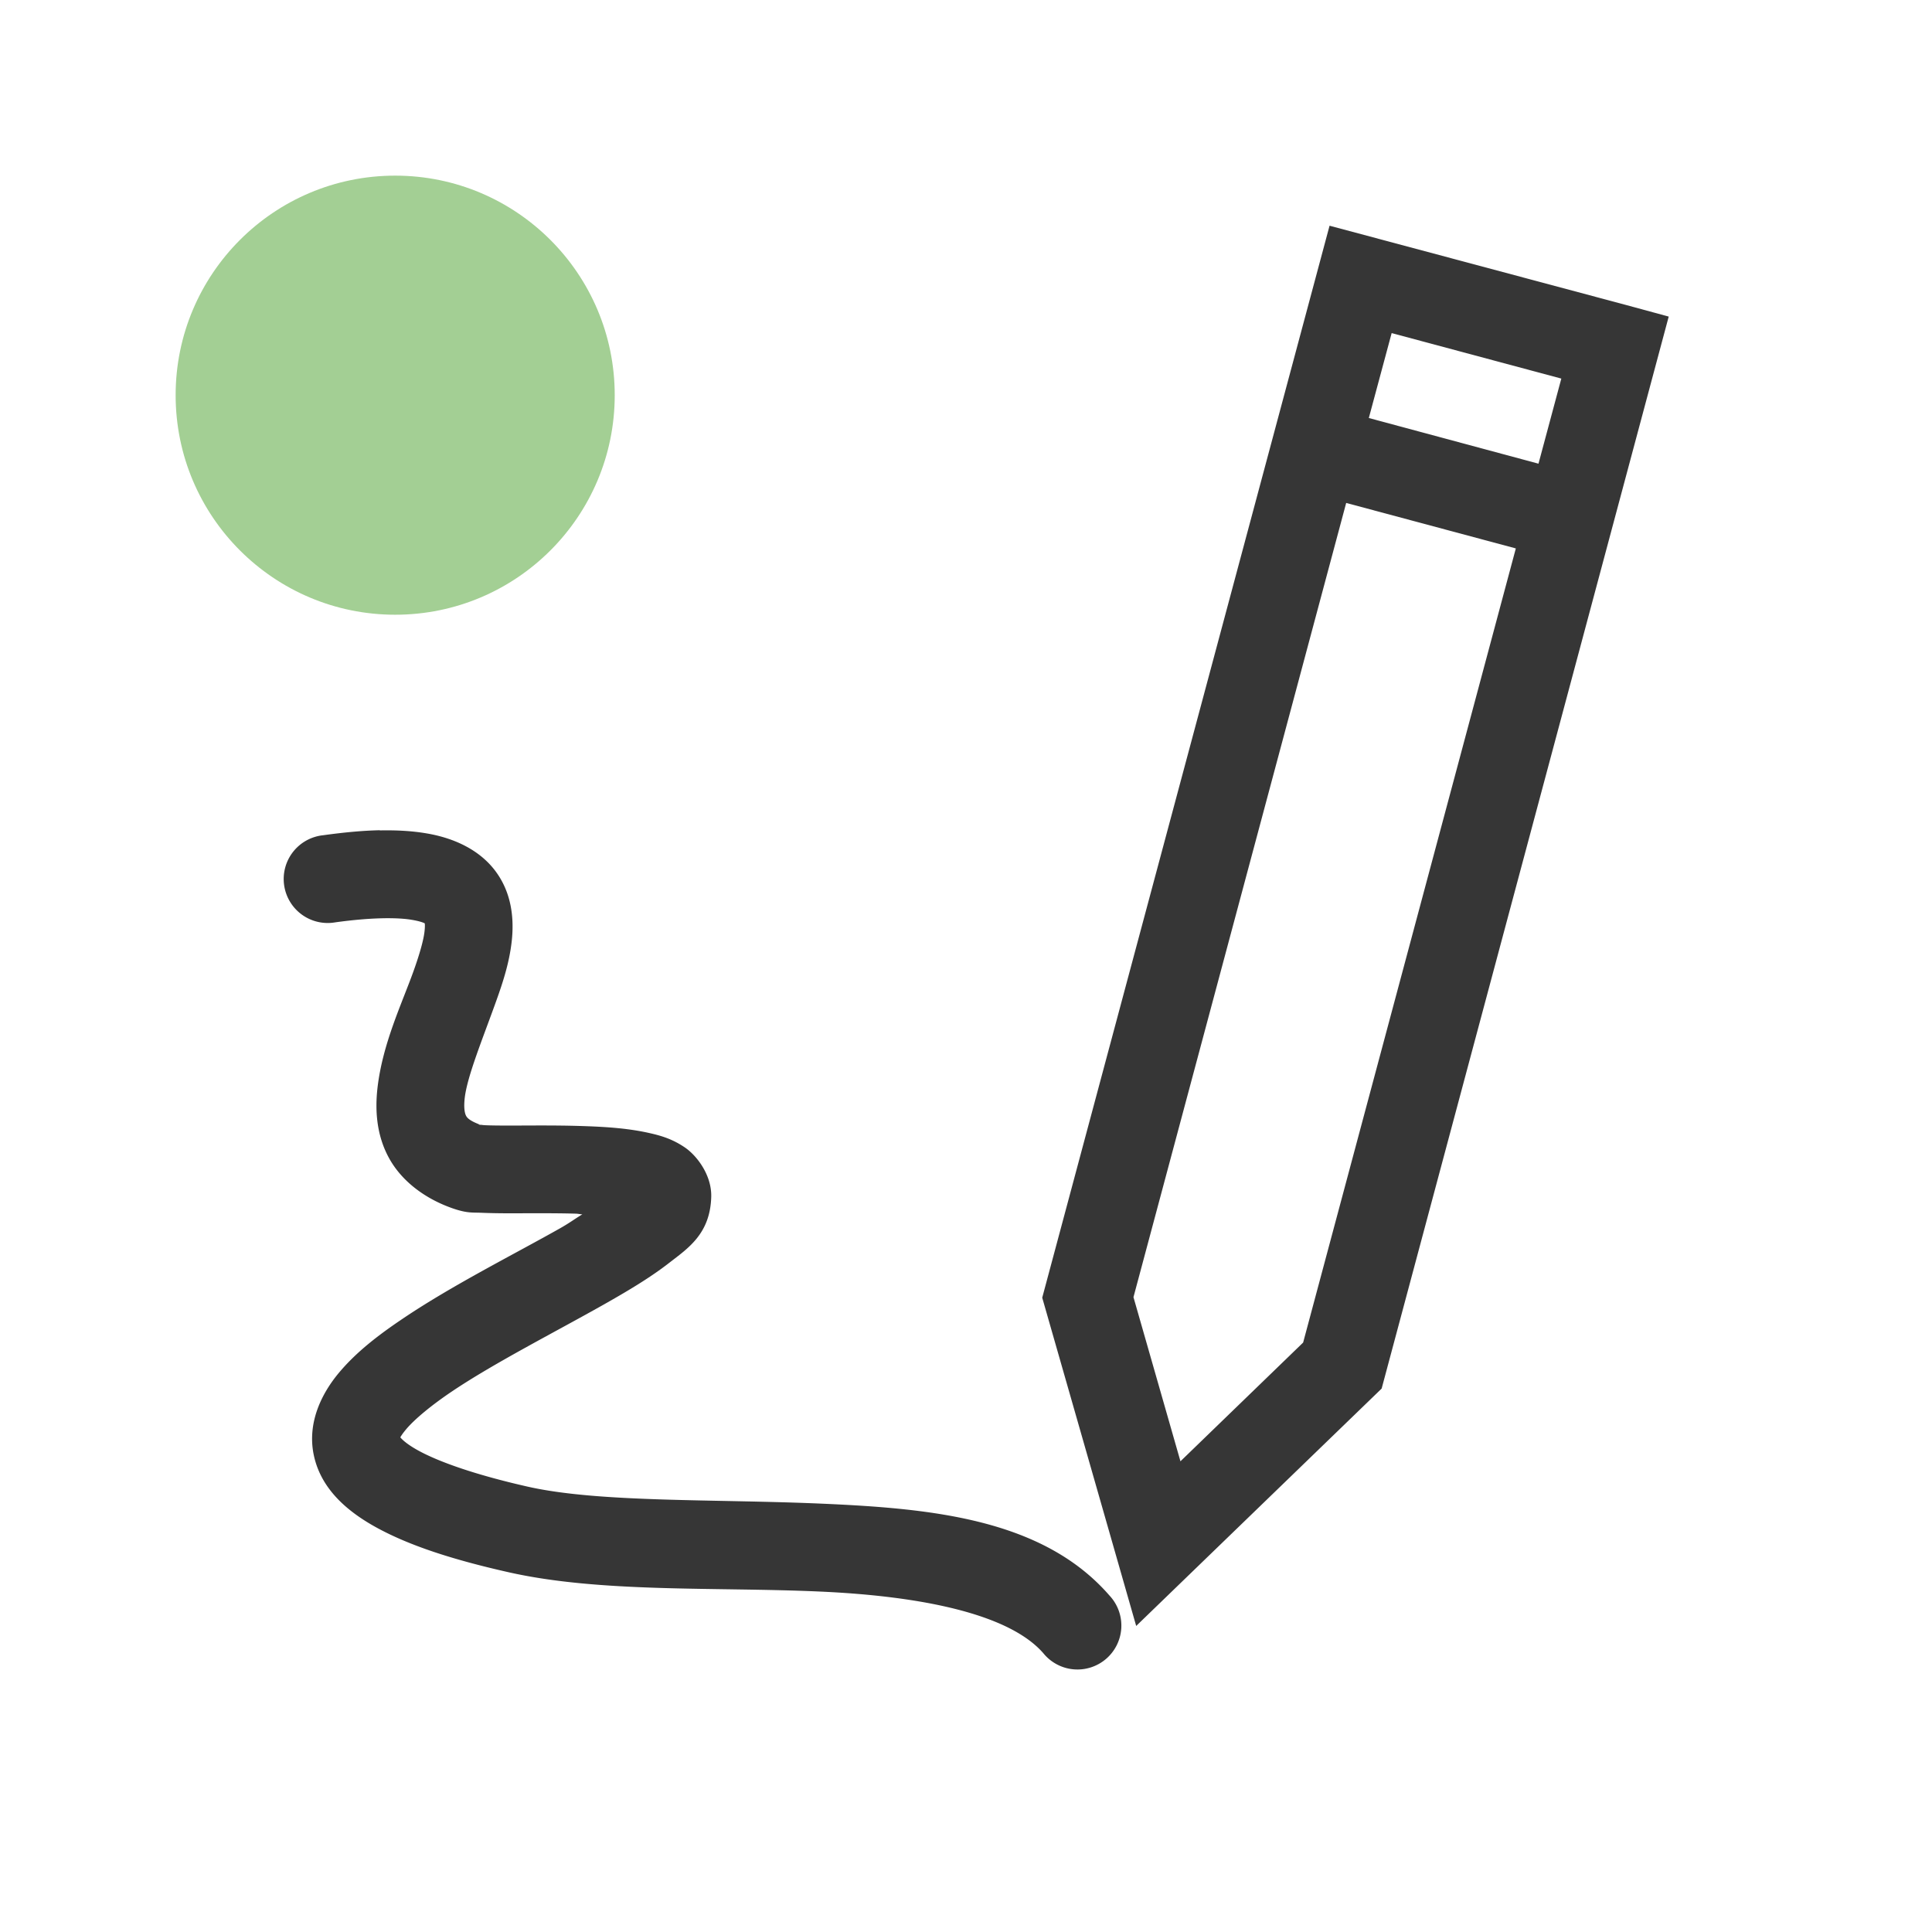 <?xml version="1.0" encoding="UTF-8"?>
<svg width="22" height="22" xmlns="http://www.w3.org/2000/svg">
 <style id="current-color-scheme" type="text/css">.ColorScheme-Text {
        color:#363636;
      }
      .ColorScheme-Background {
        color:#eff0f1;
      }
      .ColorScheme-Highlight {
        color:#a0b6cb;
      }
      .ColorScheme-ButtonText {
        color:#363636;
      }</style>
 <g id="fcitx-handwriting-active" transform="translate(-198,-110)">
  <path id="path4530" class="ColorScheme-Text" d="m213.14 112.57-3.272 12.207 1.07 3.738 2.795-2.703 3.269-12.207-0.482-0.131-3.381-0.904zm0.707 1.223 1.932 0.518-0.26 0.969-1.932-0.52 0.26-0.967zm-0.518 1.934 1.932 0.518-2.422 9.043-1.397 1.352-0.535-1.869 2.422-9.043zm-11.004 3.727c-0.193 0.004-0.406 0.024-0.645 0.057a0.501 0.501 0 1 0 0.137 0.992c0.419-0.058 0.71-0.056 0.871-0.029 0.161 0.027 0.164 0.057 0.152 0.041-0.012-0.016 0.006-9e-3 -0.006 0.092-0.011 0.101-0.058 0.264-0.125 0.451-0.134 0.374-0.351 0.823-0.41 1.326-0.029 0.251-0.015 0.54 0.133 0.807 0.148 0.267 0.42 0.467 0.738 0.574 0.153 0.051 0.213 0.041 0.309 0.045 0.095 4e-3 0.201 0.006 0.316 0.006 0.231 7e-5 0.504-0.003 0.758 0.004 0.032 8.8e-4 0.047 0.006 0.078 0.008-0.091 0.055-0.146 0.098-0.252 0.158-0.533 0.301-1.218 0.644-1.781 1.022-0.282 0.189-0.536 0.383-0.736 0.621-0.2 0.238-0.369 0.576-0.287 0.949 0.082 0.373 0.37 0.632 0.73 0.826 0.36 0.194 0.833 0.352 1.48 0.498 1.051 0.238 2.36 0.168 3.543 0.221 1.183 0.052 2.168 0.26 2.553 0.703a0.5 0.5 0 1 0 0.754-0.656c-0.756-0.871-2.016-0.992-3.262-1.047-1.246-0.055-2.55-0.01-3.367-0.195-0.596-0.135-0.999-0.28-1.227-0.402s-0.236-0.195-0.229-0.162c7e-3 0.033-0.019 0.023 0.076-0.09 0.095-0.113 0.287-0.273 0.527-0.434 0.481-0.322 1.151-0.663 1.717-0.982 0.283-0.16 0.538-0.312 0.752-0.479 0.214-0.166 0.466-0.33 0.477-0.752 6e-3 -0.246-0.164-0.47-0.305-0.564-0.14-0.094-0.267-0.131-0.396-0.16-0.258-0.059-0.536-0.074-0.818-0.082-0.282-8e-3 -0.563-0.004-0.783-0.004-0.11-3e-5 -0.206-8.4e-4 -0.271-0.004-0.028-0.001-0.05-5e-3 -0.064-0.008 0.012 0.005 0.013 0.007 0.027 0.012-0.05-0.017-0.048-0.016-0.027-0.012-0.114-0.043-0.142-0.076-0.154-0.098-0.013-0.024-0.03-0.081-0.016-0.205 0.029-0.249 0.205-0.675 0.359-1.105 0.077-0.215 0.149-0.436 0.176-0.678 0.027-0.242 6e-3 -0.535-0.176-0.787-0.182-0.252-0.478-0.39-0.799-0.443-0.16-0.027-0.334-0.037-0.527-0.033z" fill="currentColor"/>
  <rect id="rect4532" x="198" y="110" width="22" height="22" fill="none"/>
  <rect id="rect4545" x="198" y="110" width="22" height="22" fill="none"/>
  <ellipse id="path4601" cx="202.5" cy="114.5" rx="2.5" ry="2.5" fill="#a3cf94"/>
 </g>
</svg>

